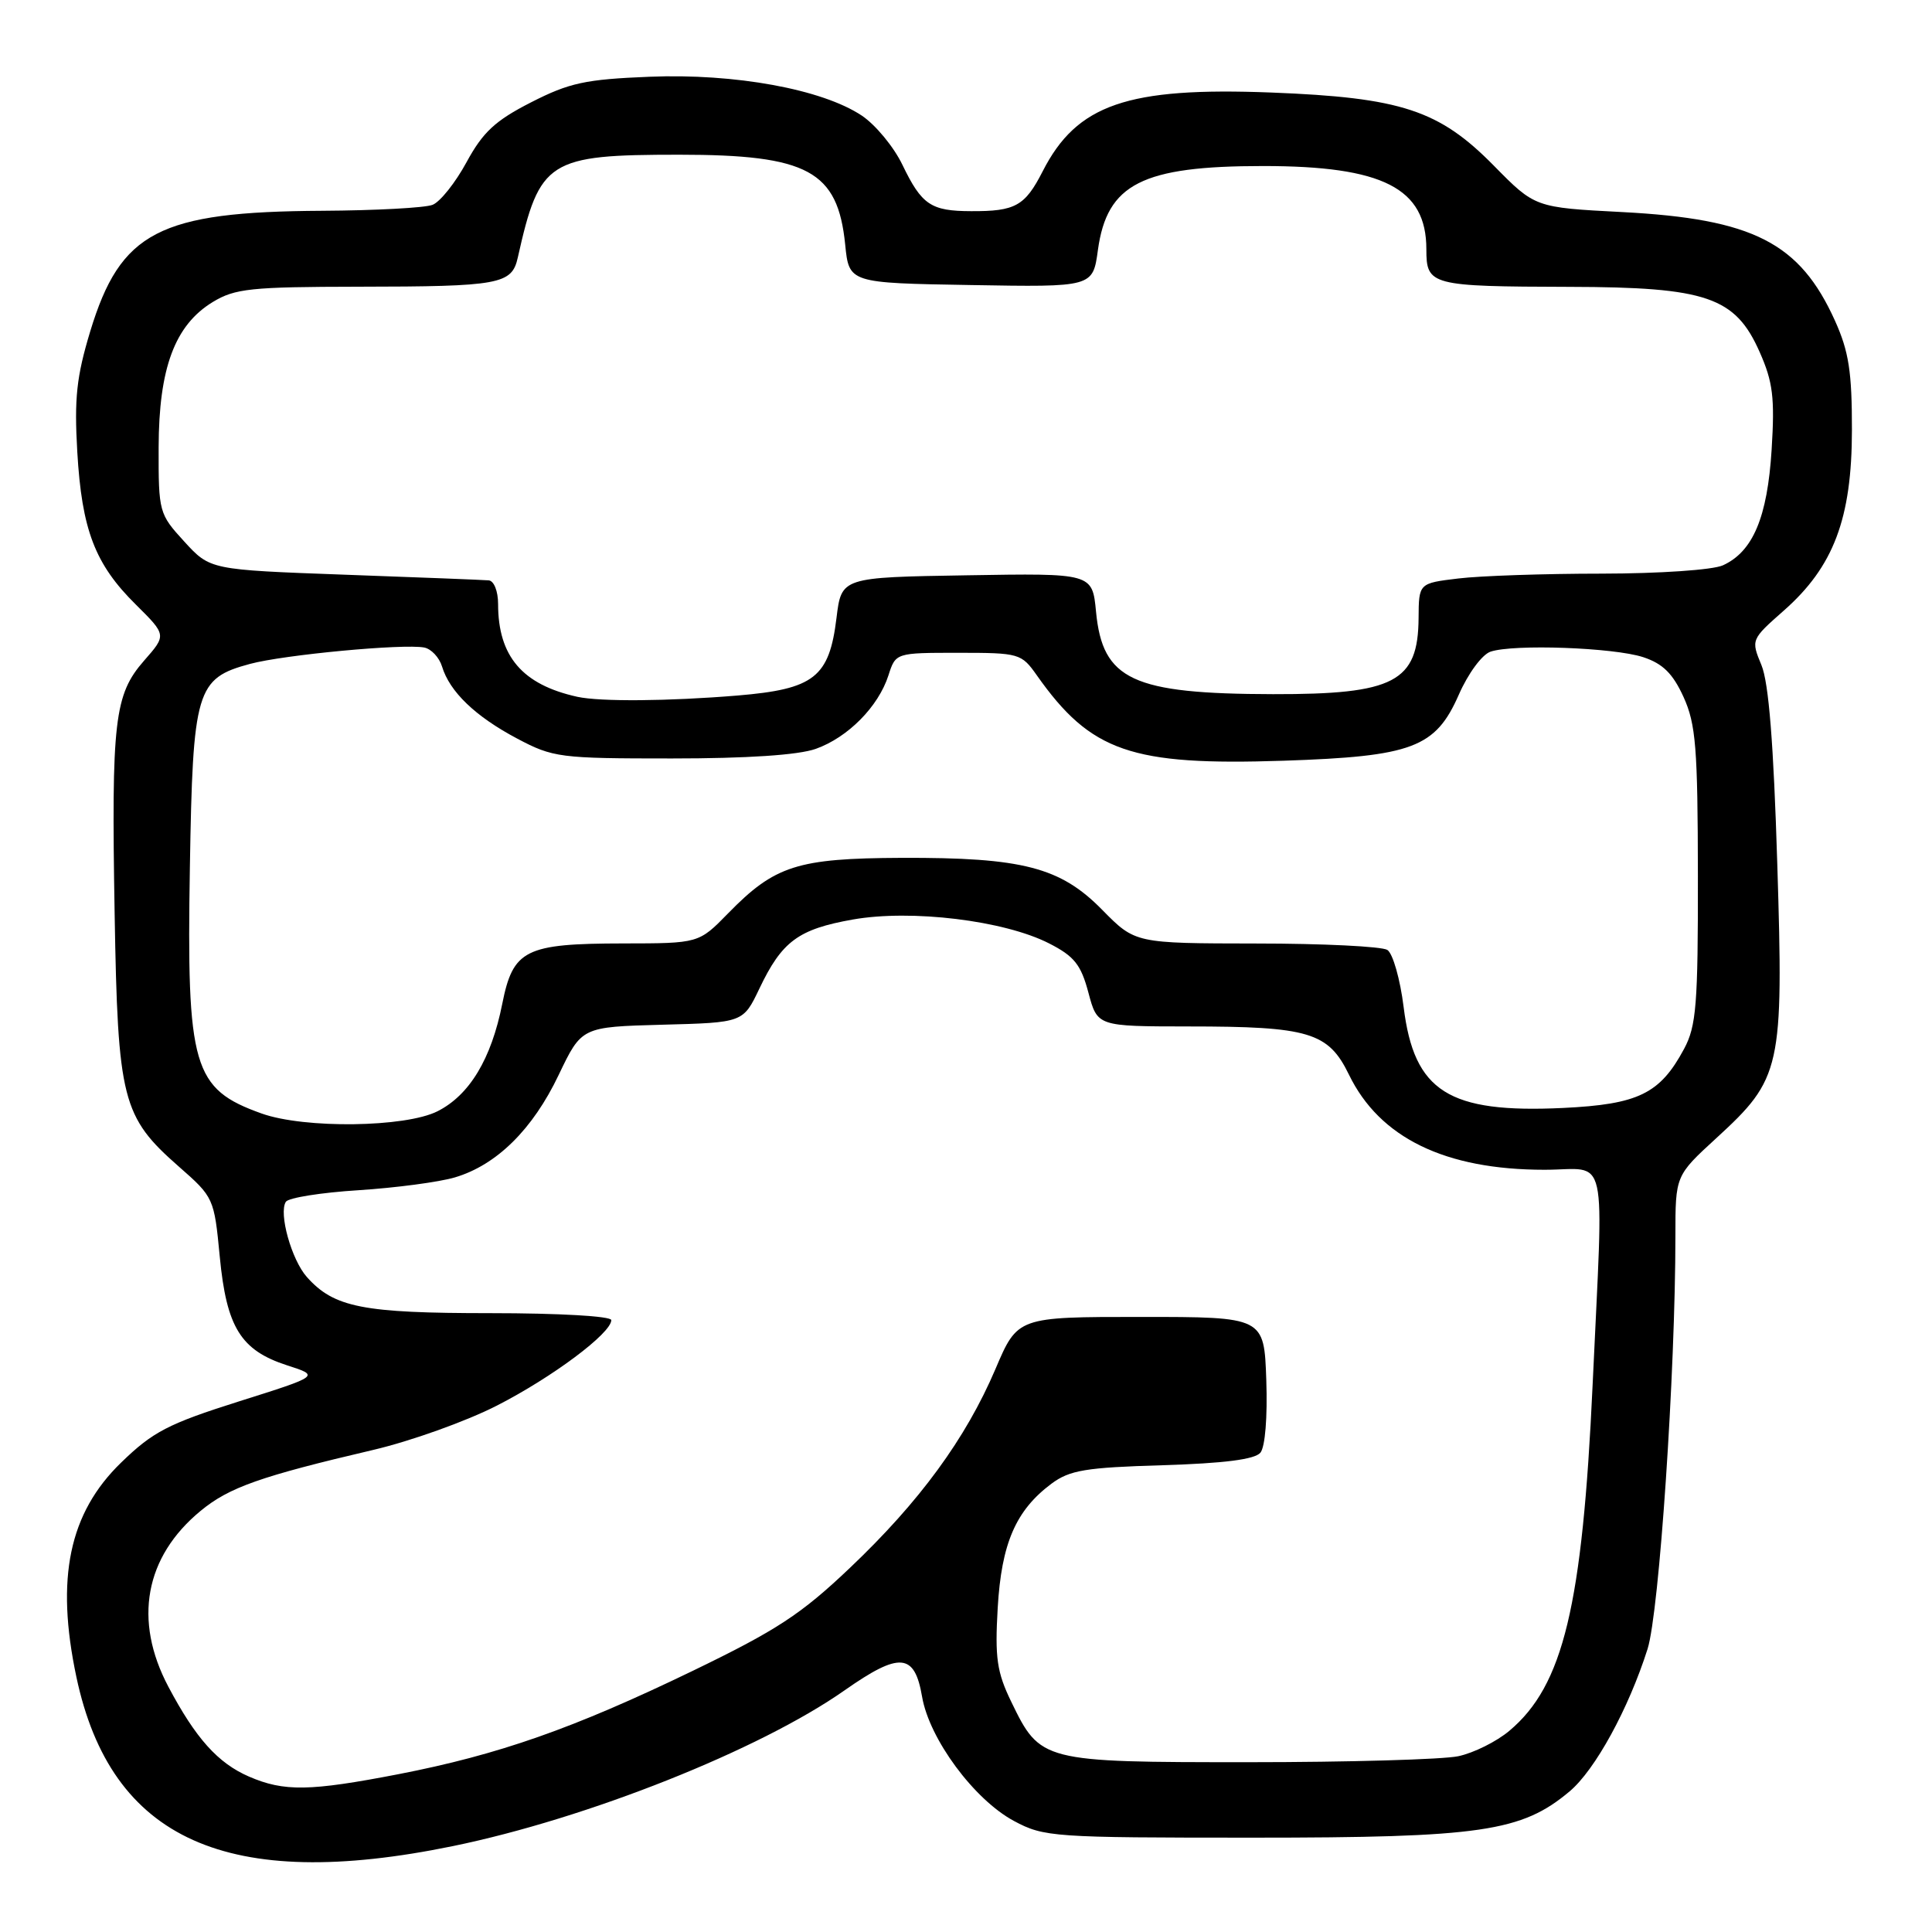 <?xml version="1.0" encoding="UTF-8" standalone="no"?>
<!DOCTYPE svg PUBLIC "-//W3C//DTD SVG 1.1//EN" "http://www.w3.org/Graphics/SVG/1.1/DTD/svg11.dtd" >
<svg xmlns="http://www.w3.org/2000/svg" xmlns:xlink="http://www.w3.org/1999/xlink" version="1.1" viewBox="0 0 256 256">
 <g >
 <path fill="currentColor"
d=" M 60.00 244.62 C 77.82 240.96 100.65 231.88 111.91 223.98 C 119.21 218.86 121.19 219.02 122.18 224.82 C 123.14 230.43 129.08 238.46 134.36 241.29 C 138.34 243.42 139.53 243.50 166.00 243.50 C 196.23 243.50 201.63 242.71 207.99 237.36 C 211.37 234.51 215.79 226.43 218.31 218.50 C 219.86 213.60 222.00 181.86 222.00 163.75 C 222.00 155.78 222.00 155.78 227.42 150.81 C 236.04 142.91 236.34 141.59 235.50 114.50 C 235.01 98.52 234.37 90.47 233.40 88.13 C 232.01 84.77 232.02 84.74 236.36 80.91 C 242.96 75.10 245.38 68.70 245.39 57.00 C 245.40 49.28 244.98 46.57 243.15 42.51 C 238.48 32.16 232.32 29.01 214.95 28.10 C 203.40 27.50 203.40 27.50 197.95 21.96 C 190.69 14.58 185.67 12.93 168.43 12.26 C 149.39 11.52 142.68 13.83 138.16 22.70 C 135.81 27.30 134.54 28.01 128.67 27.98 C 123.35 27.97 122.13 27.14 119.58 21.85 C 118.44 19.47 116.01 16.53 114.18 15.31 C 108.92 11.82 97.40 9.71 86.06 10.17 C 77.57 10.51 75.44 10.97 70.37 13.56 C 65.62 15.98 63.99 17.50 61.82 21.49 C 60.35 24.20 58.33 26.74 57.32 27.14 C 56.32 27.54 49.74 27.89 42.69 27.93 C 21.07 28.05 15.97 30.70 11.96 43.89 C 10.14 49.90 9.83 52.79 10.24 59.86 C 10.84 70.21 12.58 74.76 18.01 80.12 C 22.07 84.15 22.07 84.15 19.10 87.53 C 15.15 92.04 14.75 95.46 15.19 121.08 C 15.61 145.78 16.17 147.97 23.71 154.59 C 28.32 158.63 28.38 158.77 29.12 166.52 C 30.02 175.89 31.90 178.92 38.03 180.91 C 42.39 182.31 42.39 182.31 31.64 185.70 C 22.29 188.66 20.26 189.71 16.05 193.80 C 9.15 200.49 7.35 209.12 10.12 222.20 C 14.70 243.81 30.15 250.75 60.00 244.62 Z  M 33.00 235.41 C 28.87 233.62 25.94 230.35 22.31 223.50 C 17.65 214.70 19.19 206.29 26.58 200.20 C 30.36 197.08 34.51 195.62 49.50 192.11 C 54.44 190.95 61.80 188.32 65.84 186.25 C 73.18 182.50 81.00 176.66 81.00 174.92 C 81.00 174.40 74.09 174.00 64.97 174.00 C 48.07 174.00 44.26 173.25 40.66 169.21 C 38.63 166.93 36.90 160.75 37.88 159.24 C 38.22 158.71 42.55 158.02 47.50 157.71 C 52.45 157.39 58.20 156.63 60.28 156.01 C 65.81 154.37 70.59 149.65 74.03 142.43 C 77.07 136.07 77.07 136.07 87.77 135.78 C 98.47 135.50 98.47 135.50 100.62 131.00 C 103.61 124.72 105.78 123.12 113.01 121.84 C 120.77 120.47 133.06 121.97 139.00 125.00 C 142.34 126.70 143.23 127.81 144.22 131.53 C 145.41 136.00 145.41 136.00 157.46 136.01 C 173.46 136.01 176.01 136.78 178.74 142.39 C 182.81 150.78 191.49 155.00 204.66 155.00 C 213.23 155.00 212.49 151.67 211.03 183.50 C 209.68 212.80 207.15 223.33 200.01 229.33 C 198.32 230.76 195.27 232.28 193.22 232.71 C 191.17 233.14 178.68 233.50 165.45 233.50 C 138.05 233.50 137.85 233.45 133.99 225.48 C 132.09 221.56 131.82 219.67 132.20 213.07 C 132.70 204.50 134.59 200.14 139.32 196.60 C 141.74 194.80 143.85 194.45 154.04 194.15 C 162.20 193.90 166.27 193.38 167.01 192.49 C 167.64 191.72 167.96 187.79 167.79 182.85 C 167.50 174.50 167.50 174.50 151.17 174.50 C 134.84 174.50 134.84 174.50 131.90 181.41 C 127.96 190.64 121.85 198.99 112.61 207.76 C 106.15 213.90 102.93 216.01 91.74 221.42 C 75.95 229.05 66.07 232.51 52.79 235.09 C 41.05 237.36 37.65 237.42 33.00 235.41 Z  M 34.68 147.55 C 25.55 144.29 24.72 141.44 25.16 114.92 C 25.55 91.39 26.00 89.89 33.13 87.97 C 37.61 86.76 53.46 85.27 56.21 85.80 C 57.14 85.98 58.20 87.11 58.57 88.31 C 59.58 91.66 62.99 94.93 68.50 97.85 C 73.29 100.39 74.16 100.50 89.00 100.50 C 99.01 100.50 105.77 100.05 108.09 99.23 C 112.36 97.71 116.38 93.64 117.72 89.50 C 118.68 86.50 118.68 86.50 126.98 86.50 C 135.06 86.50 135.34 86.58 137.39 89.49 C 144.54 99.62 149.88 101.47 170.08 100.80 C 187.15 100.23 190.21 99.08 193.30 92.05 C 194.53 89.24 196.38 86.73 197.50 86.35 C 200.55 85.32 213.85 85.80 217.74 87.08 C 220.34 87.94 221.66 89.25 223.08 92.36 C 224.71 95.95 224.96 99.08 224.98 116.02 C 225.00 133.13 224.77 135.96 223.15 138.98 C 219.96 144.93 217.09 146.33 207.12 146.81 C 191.94 147.53 187.38 144.65 185.99 133.45 C 185.53 129.75 184.56 126.34 183.83 125.87 C 183.10 125.41 175.28 125.02 166.46 125.02 C 150.42 125.00 150.42 125.00 146.06 120.57 C 140.51 114.91 135.50 113.61 119.45 113.67 C 105.66 113.73 102.67 114.68 96.47 121.03 C 92.59 125.00 92.59 125.00 82.55 125.01 C 69.58 125.03 67.98 125.83 66.55 133.02 C 65.10 140.32 62.21 145.11 57.97 147.25 C 53.70 149.40 40.35 149.57 34.68 147.55 Z  M 76.50 92.33 C 69.21 90.72 66.00 86.97 66.00 80.03 C 66.00 78.33 65.45 76.95 64.75 76.90 C 64.06 76.84 55.48 76.50 45.67 76.15 C 27.84 75.50 27.84 75.50 24.42 71.76 C 21.07 68.10 21.00 67.86 21.02 59.26 C 21.05 48.77 23.16 43.09 28.19 40.02 C 31.14 38.23 33.23 38.01 47.50 37.99 C 66.22 37.97 67.82 37.68 68.61 34.13 C 71.50 21.22 72.63 20.50 90.00 20.50 C 107.05 20.50 111.00 22.64 111.99 32.39 C 112.50 37.50 112.50 37.50 128.65 37.77 C 144.81 38.05 144.81 38.05 145.48 33.12 C 146.69 24.36 151.33 22.00 167.38 22.00 C 183.25 22.00 189.00 24.93 189.00 33.02 C 189.00 37.82 189.53 37.96 208.00 38.01 C 226.16 38.05 229.94 39.35 233.17 46.66 C 234.92 50.61 235.18 52.70 234.75 59.58 C 234.19 68.56 232.27 73.10 228.29 74.91 C 226.95 75.52 219.91 76.00 212.20 76.01 C 204.67 76.01 196.14 76.30 193.25 76.65 C 188.00 77.28 188.00 77.28 187.97 81.89 C 187.91 90.37 184.77 92.01 168.68 91.98 C 150.04 91.94 146.10 90.10 145.23 81.06 C 144.74 75.95 144.74 75.95 128.12 76.23 C 111.50 76.50 111.50 76.50 110.84 81.88 C 109.88 89.75 107.89 91.31 97.74 92.16 C 88.54 92.92 79.53 92.99 76.50 92.33 Z "/>
</g>
</svg>